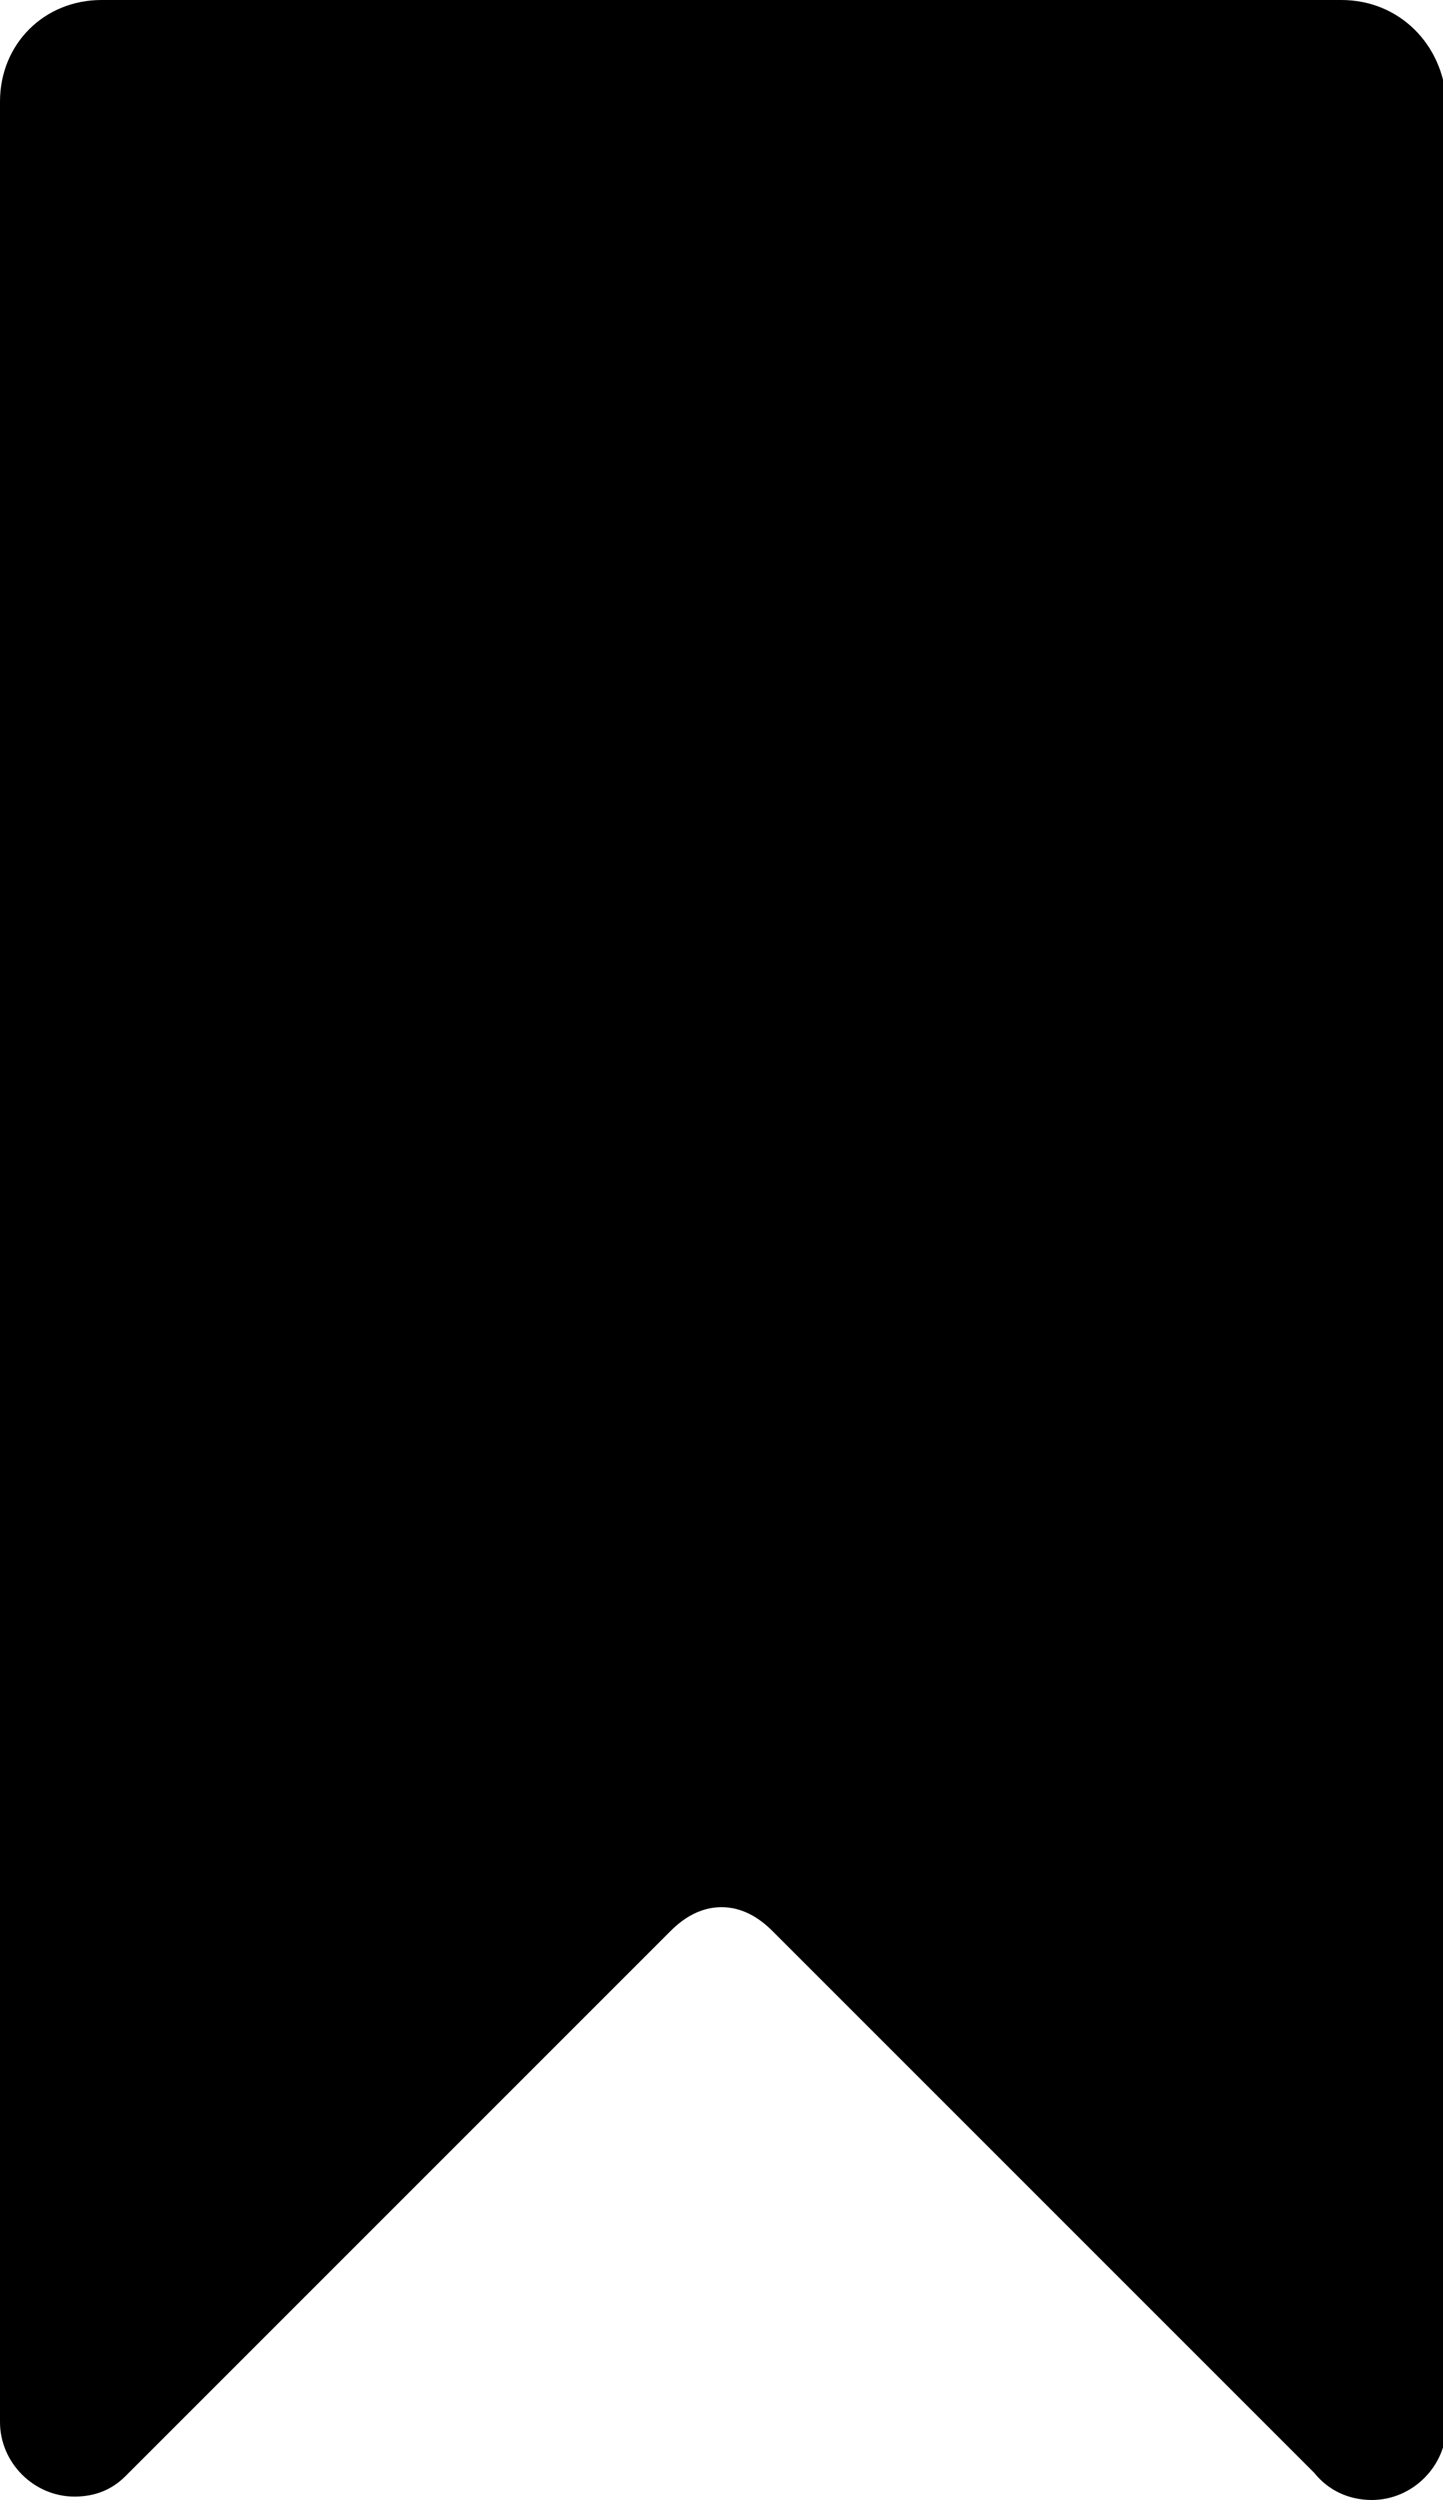 <?xml version="1.0" encoding="utf-8"?>
<!-- Generator: Adobe Illustrator 21.0.2, SVG Export Plug-In . SVG Version: 6.00 Build 0)  -->
<svg version="1.0"   xmlns="http://www.w3.org/2000/svg" xmlns:xlink="http://www.w3.org/1999/xlink" x="0px" y="0px"
	 viewBox="0 0 42.6 73.8" style="enable-background:new 0 0 42.6 73.8;" xml:space="preserve">
<g>
	<path d="M39.6,0H3C1.3,0,0,1.3,0,3v6.7v45.9v15.9c0,1.2,1,2.2,2.2,2.2c0.6,0,1.1-0.2,1.5-0.6h0l16.1-16.1h0
		c0.4-0.4,0.9-0.7,1.5-0.7s1.1,0.3,1.5,0.7h0L38.8,73c0.4,0.5,1,0.8,1.7,0.8c1.2,0,2.2-1,2.2-2.2V55.7V9.8V3C42.6,1.3,41.3,0,39.6,0
		z"/>
</g>
</svg>
